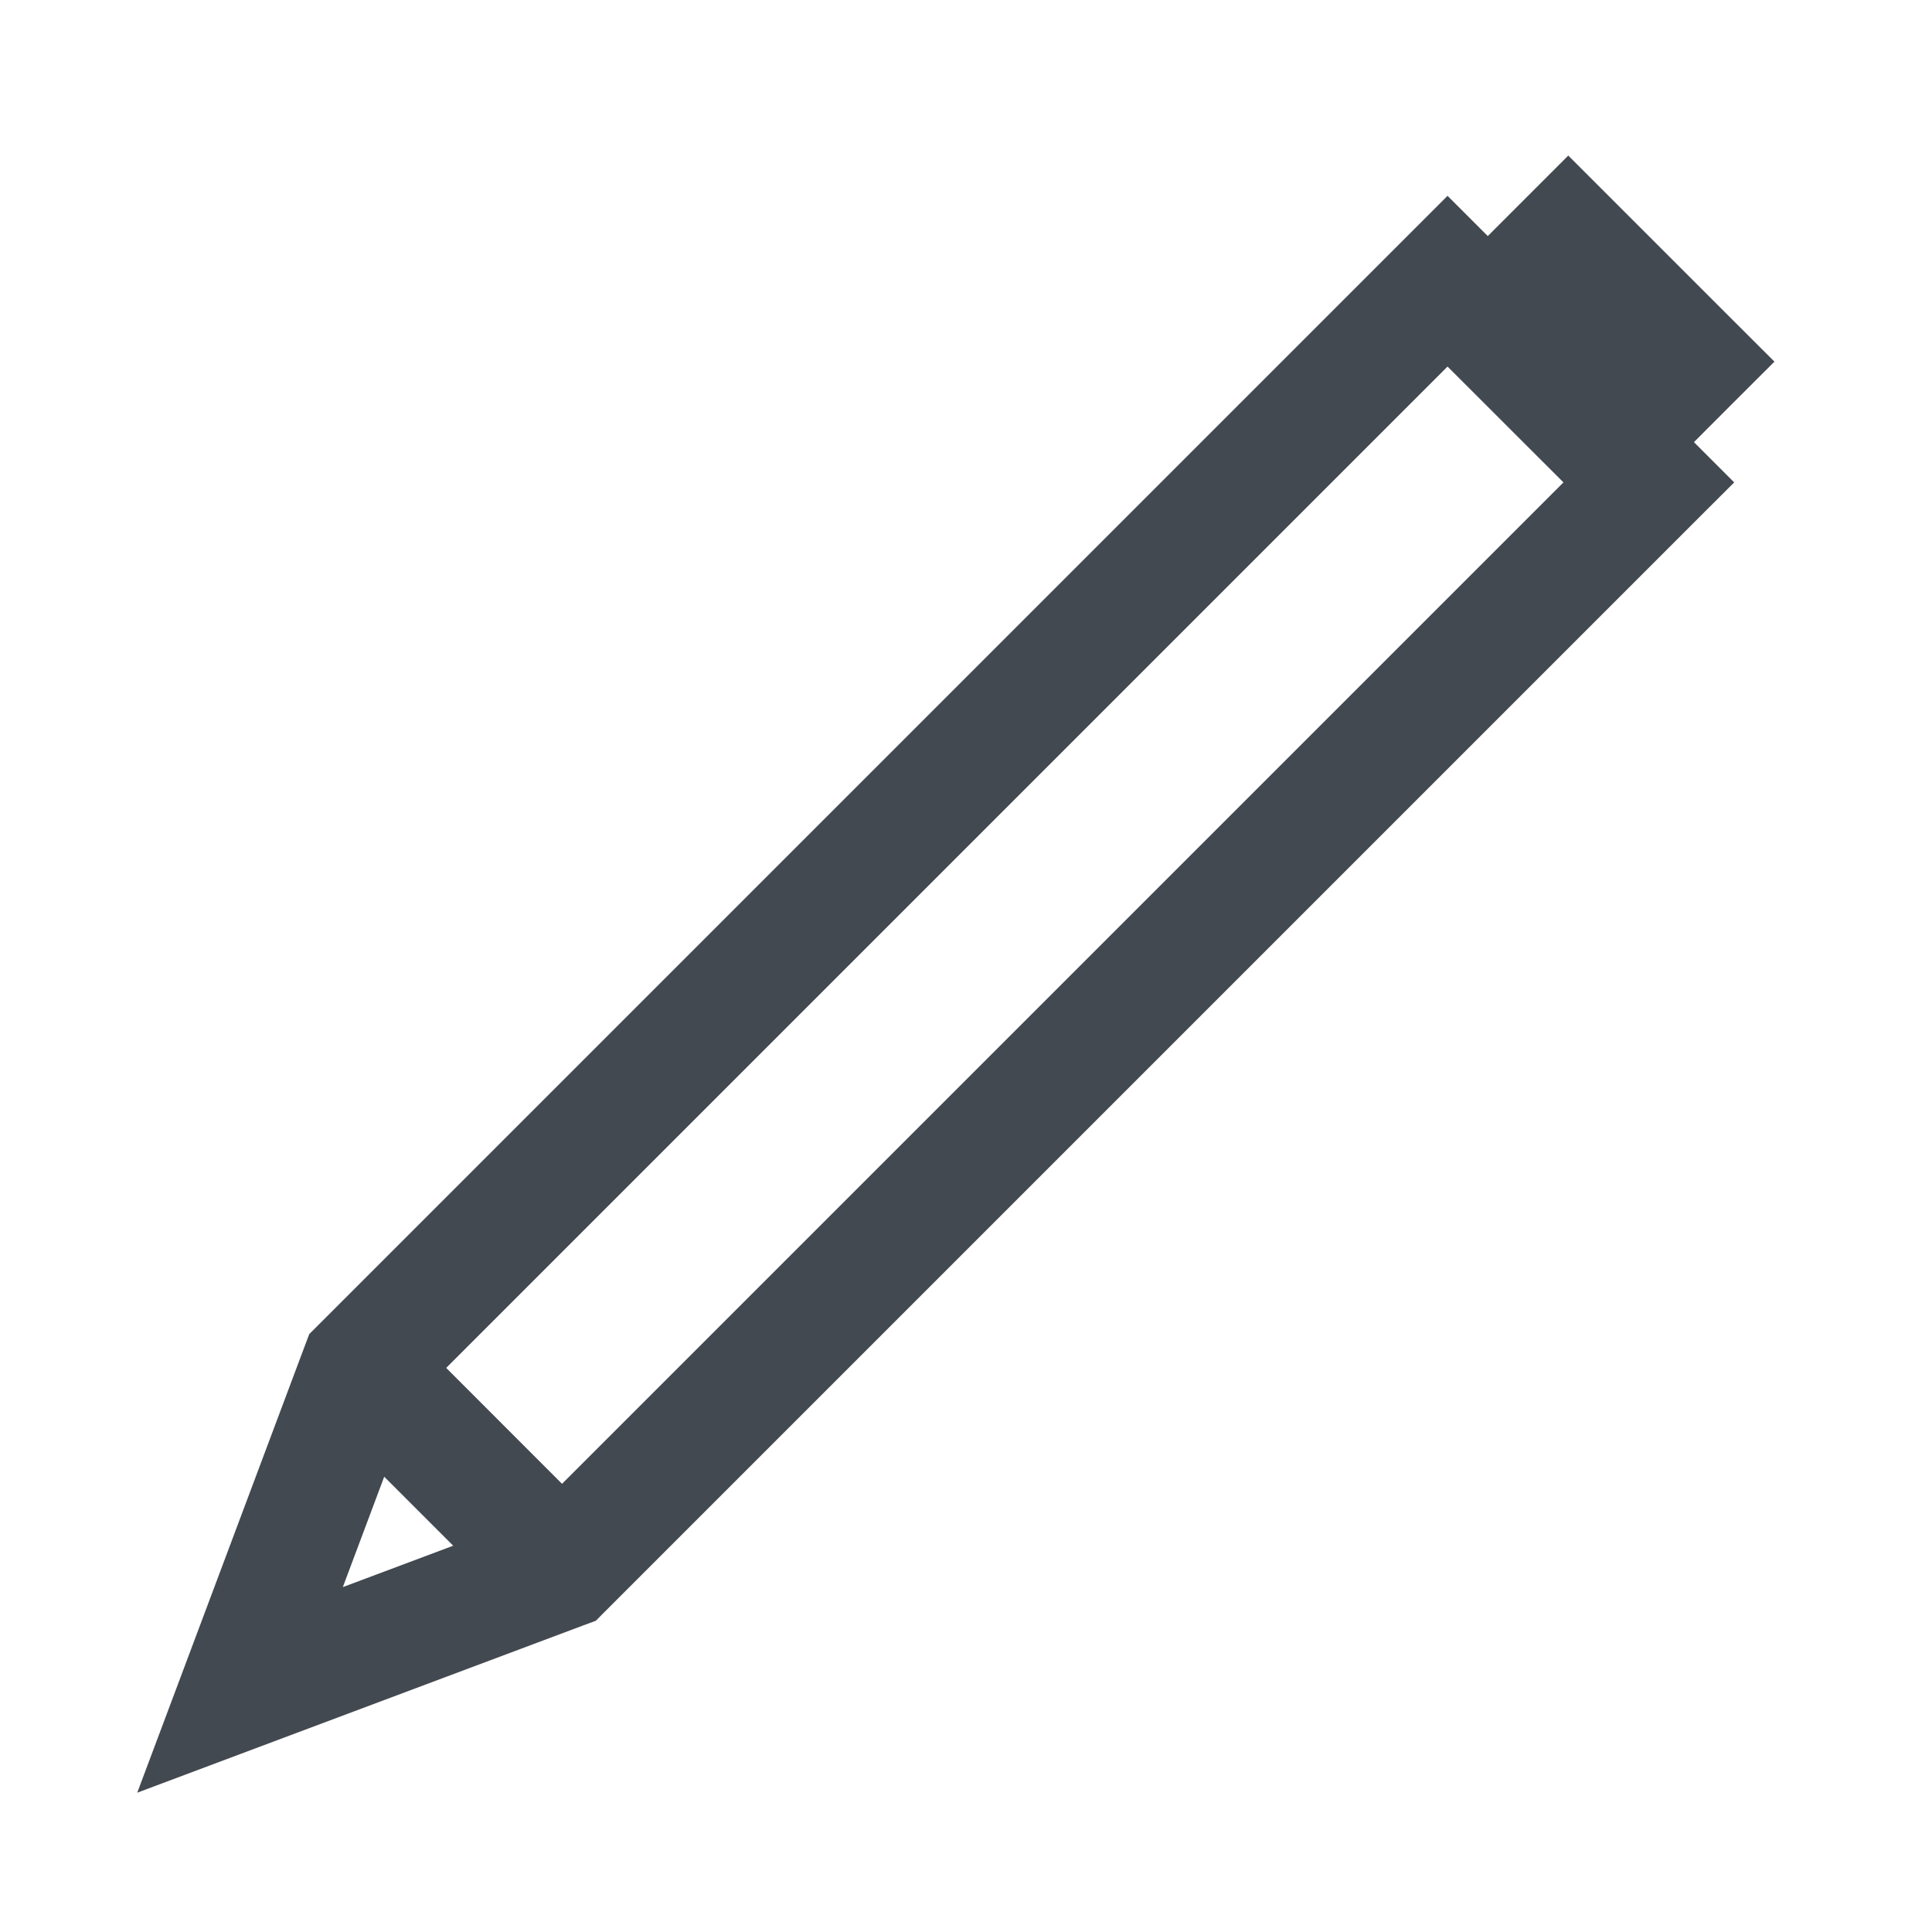 <svg version="1.1" id="Слой_1" xmlns="http://www.w3.org/2000/svg" xmlns:xlink="http://www.w3.org/1999/xlink" x="0px" y="0px"
	 width="680.314px" height="680.314px" viewBox="0 0 680.314 680.314" enable-background="new 0 0 680.314 680.314"
	 xml:space="preserve">
<g>
	<path fill="#434950" d="M523.893,83.126l13.322-13.323l15.023-15.023l15.023,15.023l42.521,42.52l15.052,15.024l-15.052,15.023
		l-13.295,13.323l14.173,14.173l-15.052,15.024L212.932,567.567l-3.118,3.146l-4.507,1.672L91.92,614.905l-43.597,16.355
		l16.356-43.596l42.52-113.387l1.701-4.506l3.118-3.119L494.695,83.977l15.023-15.023L523.893,83.126z M120.72,558.864l38.863-14.57
		l-24.293-24.293L120.72,558.864z M197.908,522.497l352.63-352.631l-40.819-40.791L157.117,481.677L197.908,522.497z"/>
</g>
</svg>